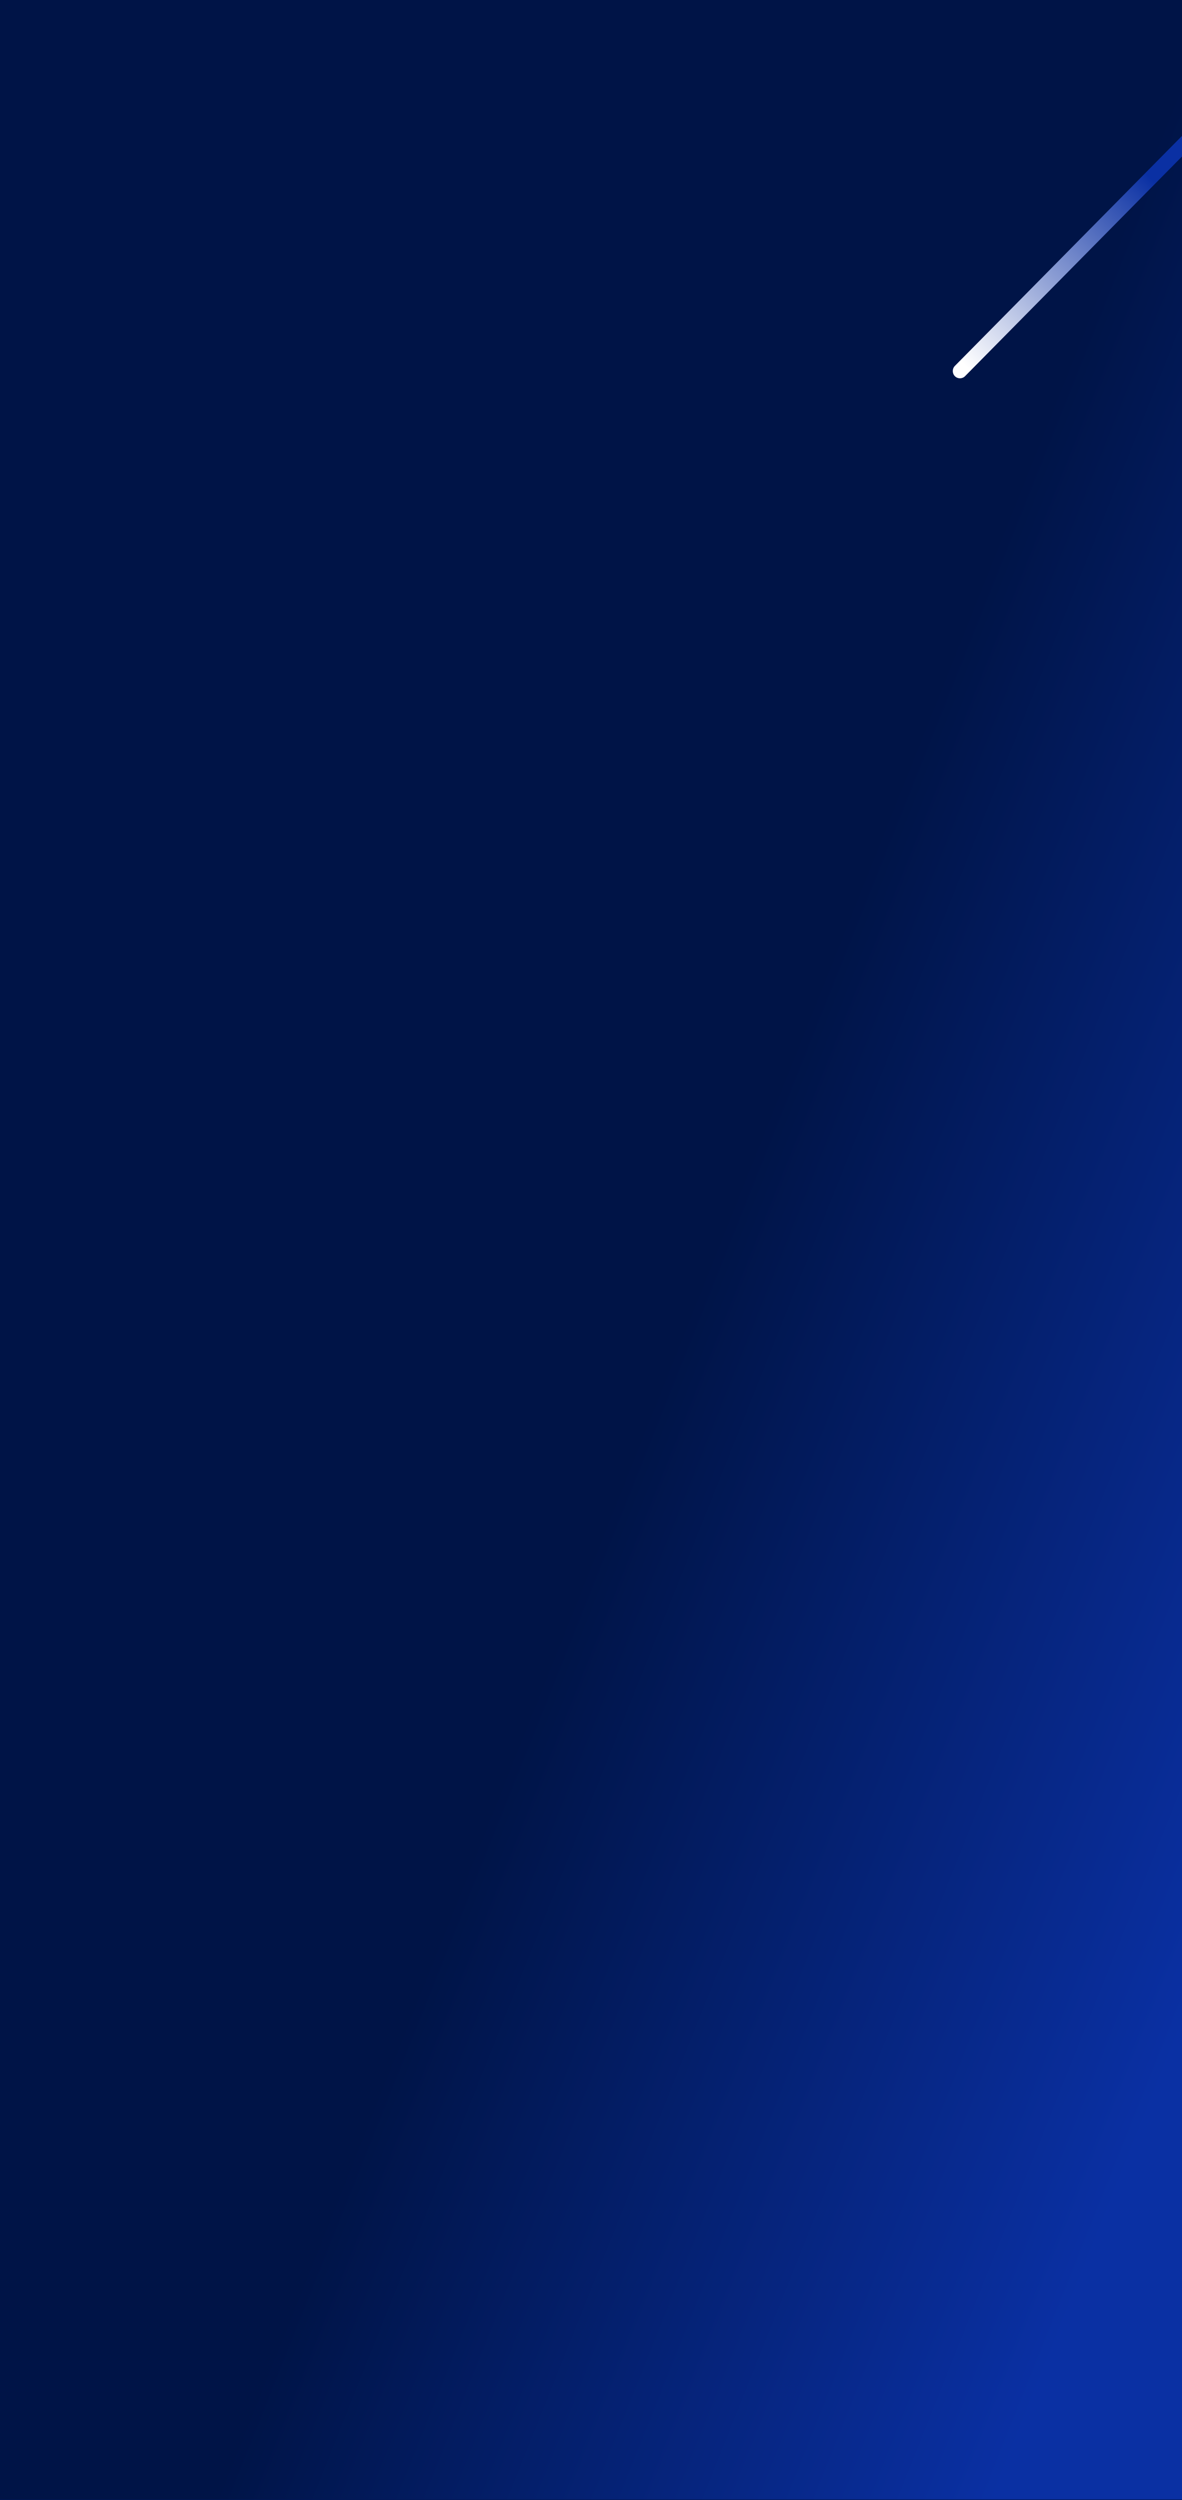 <svg width="428" height="905" viewBox="0 0 428 905" fill="none" xmlns="http://www.w3.org/2000/svg">
<rect x="0" y="0" width="428" height="905" fill="#808080" stroke="none"/>
<g clip-path="url(#clip0_71_6189)">
<rect width="428" height="905" fill="#001447"/>
<path d="M0 916H428L428 -0.135H0L0 916Z" fill="url(#paint0_linear_71_6189)"/>
<path d="M468.654 11.771C469.67 12.8 469.67 14.468 468.654 15.496L349.442 136.175C348.426 137.204 346.778 137.204 345.762 136.175C344.746 135.147 344.746 133.479 345.762 132.45L464.974 11.771C465.99 10.743 467.638 10.743 468.654 11.771Z" fill="url(#paint1_linear_71_6189)" style="mix-blend-mode:overlay"/>
<rect y="904.758" width="428" height="555" fill="#011855"/>
</g>
<defs>
<linearGradient id="paint0_linear_71_6189" x1="359.5" y1="906.295" x2="-107.877" y2="719.54" gradientUnits="userSpaceOnUse">
<stop stop-color="#0A30A3"/>
<stop offset="0.521" stop-color="#001447"/>
</linearGradient>
<linearGradient id="paint1_linear_71_6189" x1="428.104" y1="48.222" x2="347.356" y2="130.286" gradientUnits="userSpaceOnUse">
<stop offset="0.17" stop-color="#0A30A3"/>
<stop offset="1" stop-color="white"/>
</linearGradient>
<clipPath id="clip0_71_6189">
<rect width="428" height="905" fill="white"/>
</clipPath>
</defs>
</svg>
